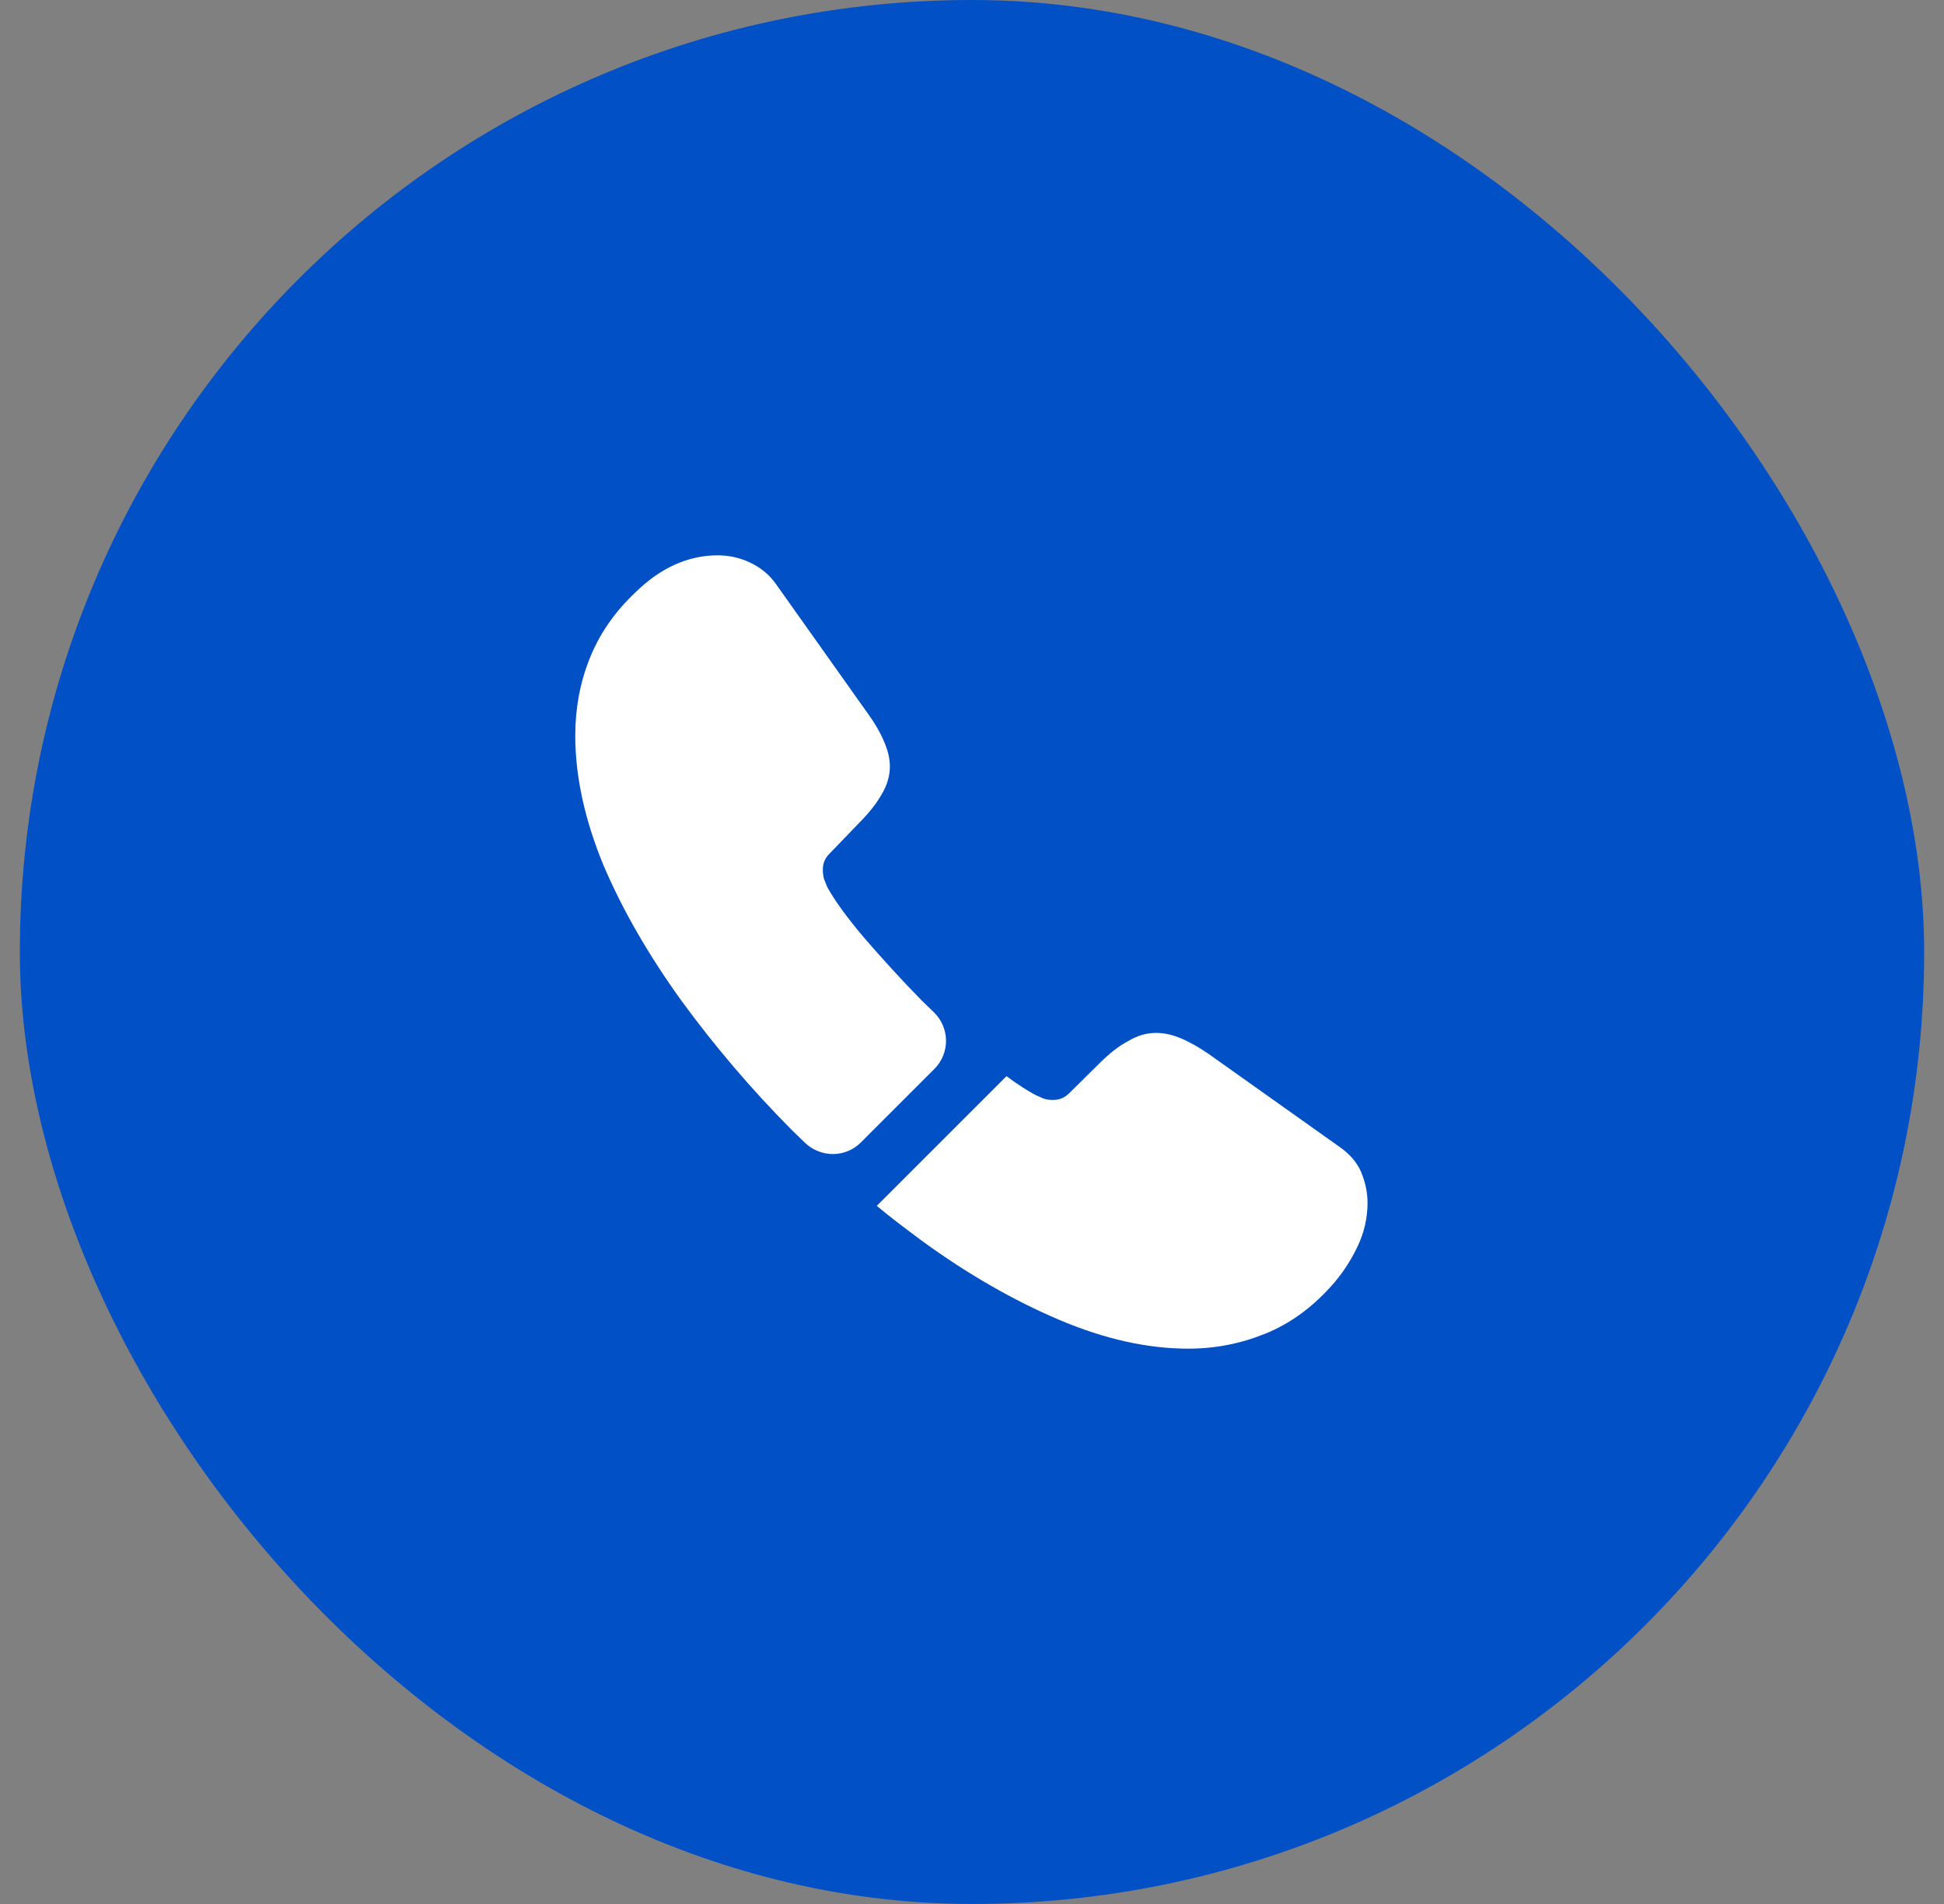 <svg width="49" height="48" viewBox="0 0 49 48" fill="none" xmlns="http://www.w3.org/2000/svg">
<rect x="0" y="0" width="49" height="48" fill="#808080" stroke="none"/>
<rect x="0.5" width="48" height="48" rx="24" fill="#0250C6"/>
<path d="M23.55 26.95L21.7 28.8C21.31 29.19 20.69 29.19 20.29 28.81C20.18 28.7 20.07 28.6 19.96 28.49C18.949 27.472 18.016 26.379 17.17 25.22C16.35 24.08 15.69 22.94 15.21 21.81C14.74 20.67 14.5 19.58 14.5 18.54C14.5 17.86 14.62 17.21 14.86 16.61C15.1 16 15.48 15.44 16.01 14.94C16.65 14.31 17.35 14 18.09 14C18.37 14 18.65 14.06 18.9 14.18C19.16 14.3 19.39 14.48 19.57 14.74L21.89 18.01C22.07 18.26 22.2 18.49 22.29 18.71C22.38 18.92 22.43 19.13 22.43 19.32C22.43 19.56 22.36 19.8 22.22 20.03C22.09 20.26 21.9 20.5 21.66 20.74L20.9 21.53C20.79 21.64 20.74 21.77 20.74 21.93C20.74 22.01 20.75 22.08 20.77 22.16C20.8 22.24 20.83 22.3 20.85 22.36C21.03 22.69 21.34 23.12 21.78 23.64C22.23 24.16 22.71 24.69 23.23 25.22C23.33 25.32 23.44 25.42 23.54 25.52C23.94 25.91 23.95 26.55 23.55 26.95ZM34.47 30.33C34.469 30.707 34.383 31.08 34.22 31.42C34.05 31.78 33.83 32.12 33.54 32.44C33.05 32.98 32.51 33.37 31.9 33.62C31.89 33.62 31.88 33.63 31.87 33.63C31.28 33.87 30.64 34 29.95 34C28.93 34 27.84 33.76 26.69 33.27C25.54 32.78 24.39 32.12 23.25 31.29C22.86 31 22.47 30.71 22.1 30.4L25.37 27.13C25.65 27.34 25.9 27.5 26.11 27.61C26.16 27.63 26.22 27.66 26.29 27.69C26.37 27.72 26.45 27.73 26.54 27.73C26.71 27.73 26.84 27.67 26.95 27.56L27.71 26.81C27.96 26.56 28.2 26.37 28.43 26.25C28.66 26.11 28.89 26.04 29.14 26.04C29.33 26.04 29.53 26.08 29.75 26.17C29.97 26.26 30.2 26.39 30.45 26.56L33.76 28.91C34.02 29.09 34.2 29.3 34.31 29.55C34.41 29.8 34.47 30.05 34.47 30.33Z" fill="white"/>
</svg>
